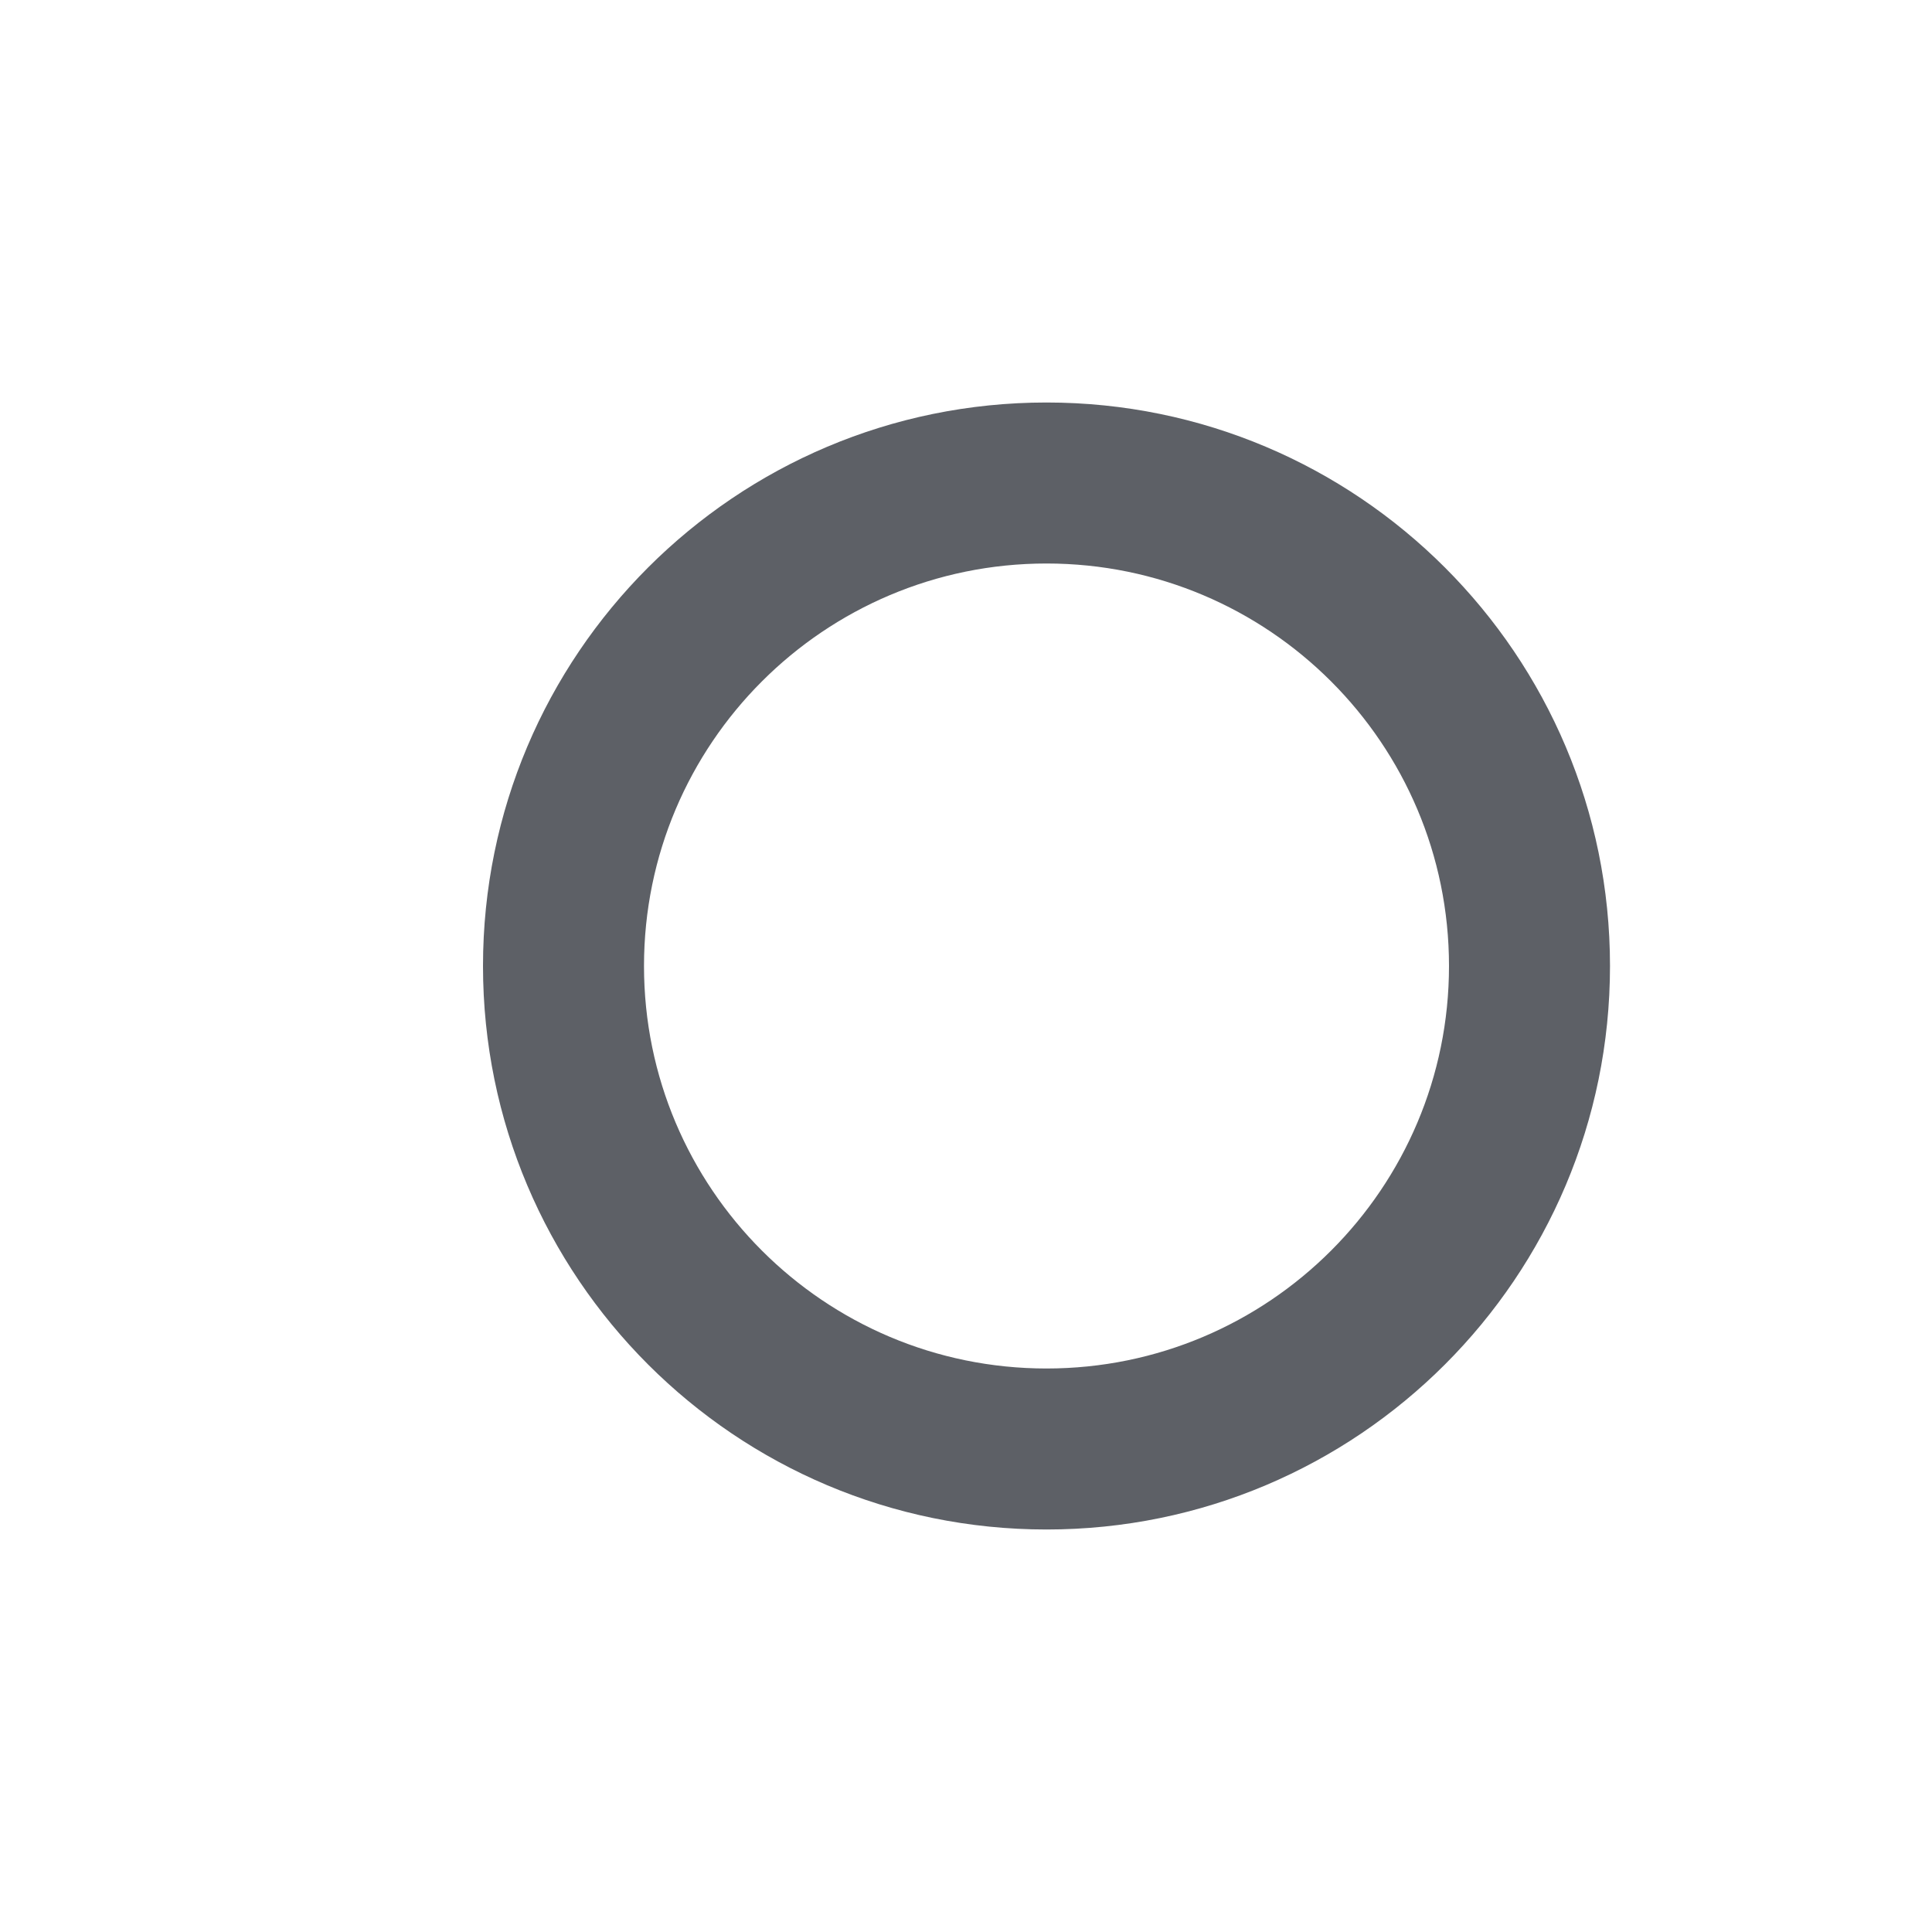 <svg width="24" height="24" viewBox="0 0 24 24" fill="none" xmlns="http://www.w3.org/2000/svg">
<path fill-rule="evenodd" clip-rule="evenodd" d="M13 7C10.239 7 8 9.239 8 12C8 14.761 10.239 17 13 17C15.761 17 18 14.761 18 12C18 9.239 15.761 7 13 7ZM6 12C6 8.134 9.134 5 13 5C16.866 5 20 8.134 20 12C20 15.866 16.866 19 13 19C9.134 19 6 15.866 6 12Z" fill="#5D6066"/>
</svg>
